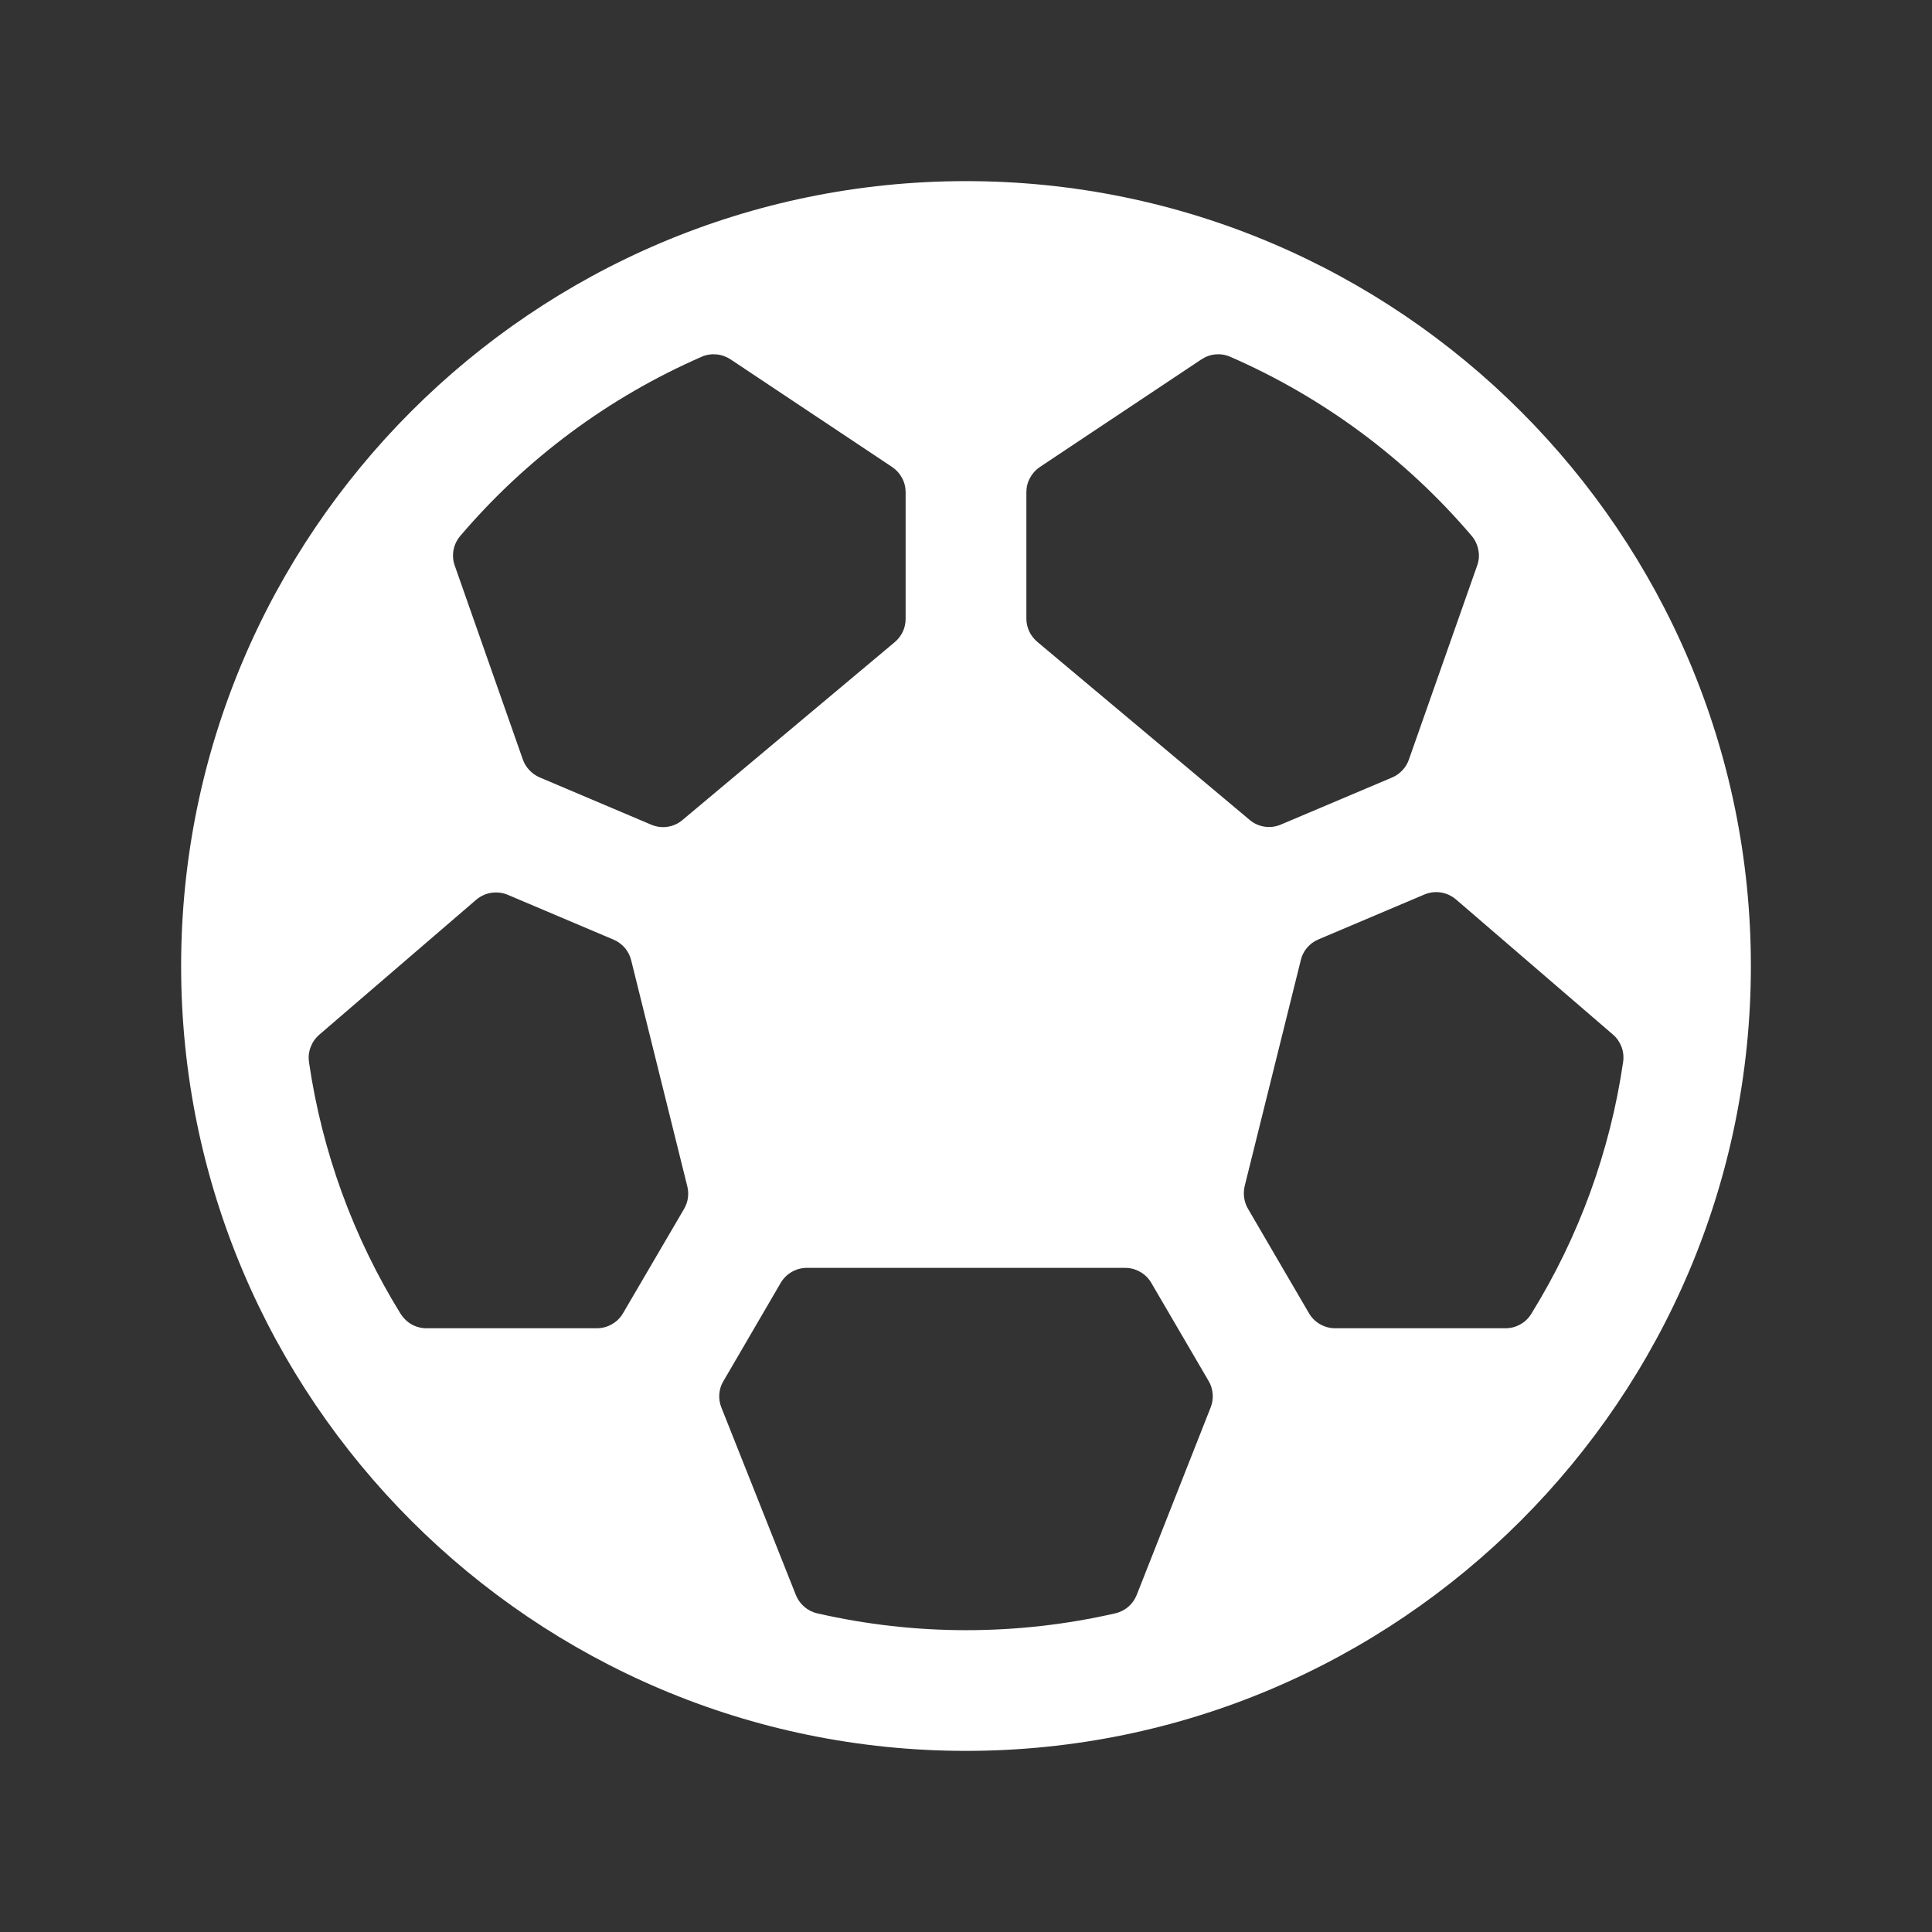 <svg width="16" height="16" viewBox="0 0 16 16" fill="none" xmlns="http://www.w3.org/2000/svg">
<rect x="0" y="0" width="16" height="16" fill="#333333" stroke="none"/>
<path d="M8 1.5C4.416 1.5 1.5 4.416 1.5 8C1.5 11.584 4.416 14.5 8 14.5C11.584 14.5 14.5 11.584 14.5 8C14.5 4.416 11.584 1.5 8 1.5ZM12.469 11H11.056C11.012 11 10.969 10.988 10.931 10.966C10.893 10.944 10.862 10.913 10.84 10.875L10.335 10.01C10.302 9.953 10.293 9.886 10.308 9.822L10.773 7.95C10.782 7.912 10.8 7.877 10.825 7.848C10.851 7.818 10.882 7.795 10.918 7.78L11.796 7.408C11.839 7.39 11.886 7.384 11.932 7.391C11.978 7.398 12.021 7.418 12.057 7.448L13.358 8.568C13.39 8.595 13.414 8.631 13.429 8.67C13.444 8.71 13.448 8.753 13.442 8.795C13.334 9.534 13.076 10.243 12.683 10.878C12.661 10.915 12.63 10.946 12.592 10.967C12.554 10.989 12.512 11 12.469 11ZM4.204 7.41L5.082 7.782C5.118 7.797 5.149 7.821 5.175 7.85C5.2 7.88 5.218 7.915 5.227 7.952L5.692 9.825C5.708 9.889 5.698 9.956 5.665 10.012L5.16 10.875C5.138 10.913 5.107 10.944 5.069 10.966C5.031 10.988 4.988 11 4.944 11H3.531C3.489 11 3.446 10.989 3.409 10.968C3.372 10.947 3.341 10.917 3.318 10.881C2.925 10.246 2.667 9.536 2.559 8.797C2.553 8.755 2.557 8.713 2.572 8.673C2.587 8.633 2.611 8.598 2.643 8.57L3.944 7.451C3.98 7.421 4.022 7.401 4.068 7.394C4.114 7.387 4.161 7.392 4.204 7.41ZM12.233 4.684L11.668 6.29C11.657 6.322 11.639 6.353 11.615 6.378C11.592 6.403 11.563 6.424 11.531 6.438L10.607 6.829C10.565 6.847 10.518 6.853 10.472 6.846C10.427 6.839 10.384 6.82 10.349 6.79L8.591 5.316C8.563 5.292 8.54 5.263 8.524 5.23C8.509 5.197 8.5 5.161 8.5 5.125V4.076C8.5 4.035 8.51 3.994 8.53 3.958C8.549 3.922 8.577 3.891 8.611 3.868L9.95 2.976C9.985 2.953 10.025 2.938 10.067 2.935C10.108 2.931 10.151 2.938 10.189 2.955C10.959 3.291 11.643 3.798 12.188 4.438C12.216 4.471 12.235 4.511 12.243 4.555C12.252 4.598 12.248 4.643 12.233 4.684ZM6.05 2.976L7.389 3.868C7.423 3.891 7.451 3.922 7.47 3.958C7.49 3.994 7.5 4.035 7.5 4.076V5.125C7.5 5.162 7.492 5.198 7.477 5.231C7.461 5.264 7.439 5.293 7.411 5.317L5.652 6.791C5.617 6.821 5.574 6.84 5.529 6.847C5.483 6.854 5.437 6.848 5.394 6.83L4.469 6.438C4.437 6.424 4.408 6.404 4.384 6.378C4.36 6.353 4.342 6.323 4.33 6.29L3.766 4.684C3.751 4.643 3.748 4.598 3.756 4.555C3.764 4.511 3.784 4.471 3.812 4.438C4.358 3.797 5.042 3.29 5.812 2.954C5.851 2.937 5.893 2.931 5.934 2.935C5.976 2.939 6.015 2.953 6.05 2.976ZM6.591 13.209L5.974 11.656C5.96 11.621 5.954 11.583 5.957 11.545C5.96 11.507 5.971 11.47 5.991 11.438L6.465 10.625C6.487 10.587 6.518 10.556 6.556 10.534C6.594 10.512 6.637 10.5 6.681 10.5H9.319C9.363 10.5 9.406 10.512 9.444 10.534C9.482 10.556 9.513 10.587 9.535 10.625L10.01 11.438C10.029 11.47 10.04 11.507 10.043 11.545C10.046 11.583 10.04 11.621 10.026 11.656L9.414 13.208C9.399 13.246 9.375 13.28 9.344 13.307C9.313 13.333 9.276 13.352 9.236 13.361C8.424 13.547 7.58 13.547 6.768 13.361C6.728 13.352 6.691 13.333 6.661 13.307C6.63 13.28 6.606 13.247 6.591 13.209Z" fill="white"/>
</svg>
